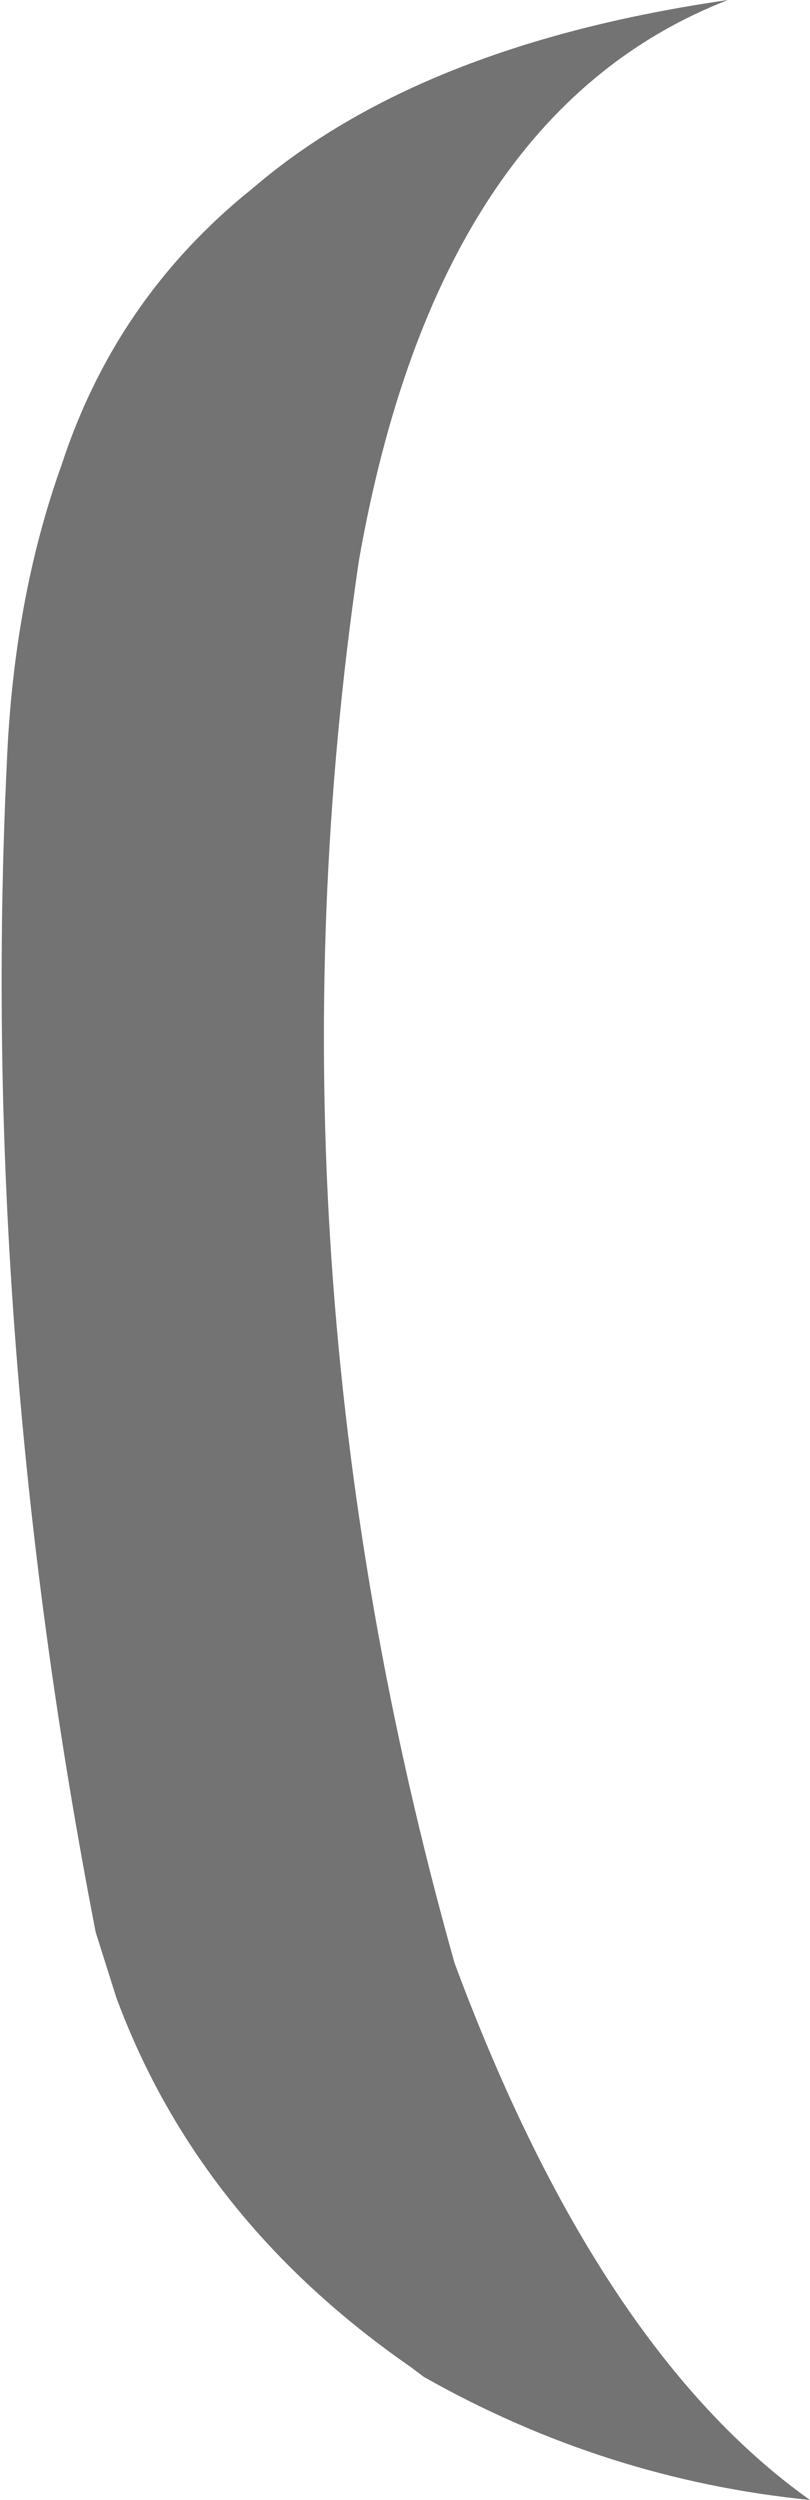 <?xml version="1.0" encoding="UTF-8" standalone="no"?>
<svg xmlns:xlink="http://www.w3.org/1999/xlink" height="36.55px" width="11.85px" xmlns="http://www.w3.org/2000/svg">
  <g transform="matrix(1.0, 0.0, 0.0, 1.0, 56.65, 25.8)">
    <path d="M-46.0 -25.8 Q-50.25 -24.15 -51.4 -17.6 -52.9 -7.4 -50.0 2.9 -47.9 8.55 -44.8 10.75 -47.8 10.45 -50.45 8.95 L-50.65 8.8 Q-53.75 6.65 -54.95 3.4 L-55.25 2.45 Q-56.95 -6.3 -56.55 -14.65 -56.45 -17.05 -55.75 -19.0 -54.95 -21.45 -52.95 -23.05 -50.5 -25.15 -46.0 -25.8" fill="#000000" fill-opacity="0.549" fill-rule="evenodd" stroke="none"/>
  </g>
</svg>
